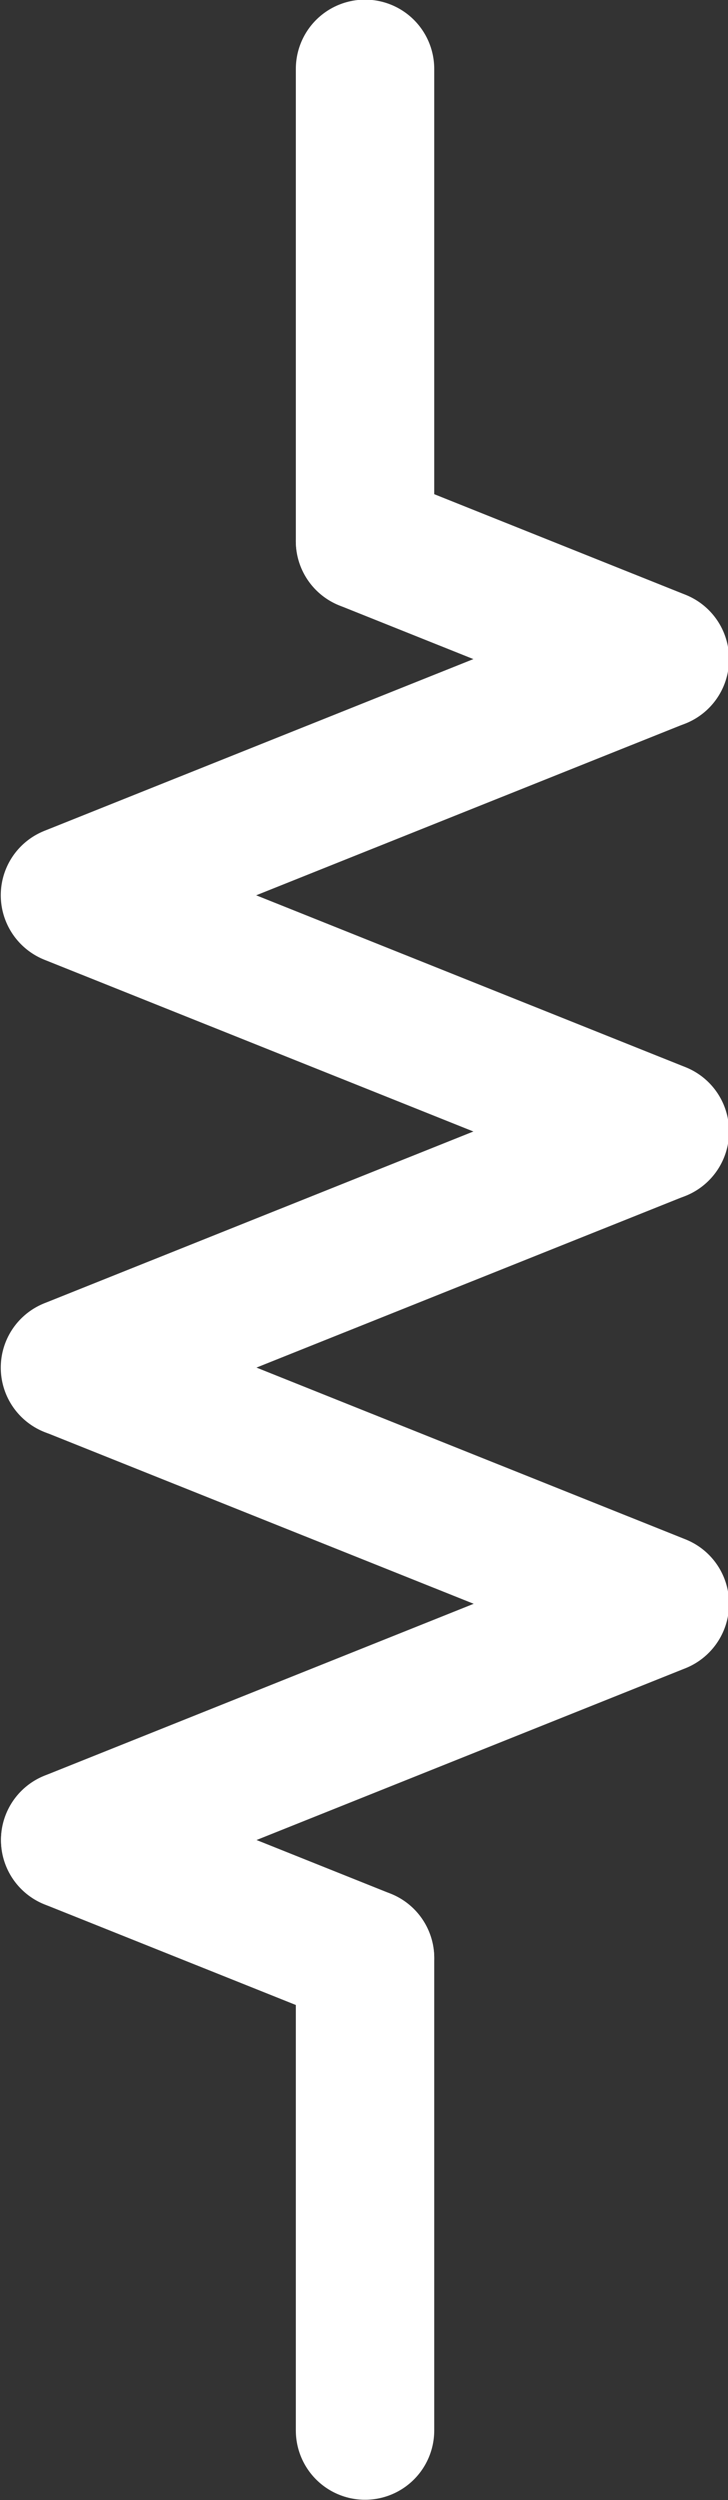 <?xml version="1.0" encoding="UTF-8" standalone="no"?>
<!-- Created with Inkscape (http://www.inkscape.org/) -->

<svg
   width="18.411mm"
   height="63.145mm"
   viewBox="0 0 18.411 63.145"
   version="1.1"
   id="svg1"
   inkscape:version="1.3.2 (091e20e, 2023-11-25, custom)"
   sodipodi:docname="resistor-light.svg"
   xmlns:inkscape="http://www.inkscape.org/namespaces/inkscape"
   xmlns:sodipodi="http://sodipodi.sourceforge.net/DTD/sodipodi-0.dtd"
   xmlns="http://www.w3.org/2000/svg"
   xmlns:svg="http://www.w3.org/2000/svg">
  <rect x="0" y="0" width="18.411" height="63.145" fill="#333333" stroke="none"/>
  <sodipodi:namedview
     id="namedview1"
     pagecolor="#ffffff"
     bordercolor="#000000"
     borderopacity="0.25"
     inkscape:showpageshadow="2"
     inkscape:pageopacity="0.0"
     inkscape:pagecheckerboard="0"
     inkscape:deskcolor="#d1d1d1"
     inkscape:document-units="mm"
     inkscape:zoom="1.0154442"
     inkscape:cx="68.442953"
     inkscape:cy="163.96765"
     inkscape:window-width="958"
     inkscape:window-height="993"
     inkscape:window-x="0"
     inkscape:window-y="0"
     inkscape:window-maximized="0"
     inkscape:current-layer="layer1" />
  <defs
     id="defs1" />
  <g
     inkscape:label="Layer 1"
     inkscape:groupmode="layer"
     id="layer1"
     transform="translate(-82.207,-92.261)">
    <g
       id="use25588"
       transform="matrix(5.636,0,0,5.636,-393.201,325.134)"
       style="stroke:#ffffff;stroke-width:0.621;stroke-dasharray:none;stroke-opacity:1">
      <title
         id="title1">Resistor_US</title>
      <path
         style="fill:none;stroke:#ffffff;stroke-width:0.621;stroke-linecap:round;stroke-linejoin:miter;stroke-dasharray:none;stroke-opacity:1"
         d="m 85.99,-30.427 v -2.117"
         id="path1"
         inkscape:connector-curvature="0"
         sodipodi:nodetypes="cc" />
      <path
         style="fill:none;stroke:#ffffff;stroke-width:0.621;stroke-linecap:round;stroke-linejoin:miter;stroke-dasharray:none;stroke-opacity:1"
         d="m 84.667,-33.073 1.323,0.529"
         id="path2"
         inkscape:connector-curvature="0"
         sodipodi:nodetypes="cc" />
      <path
         style="fill:none;stroke:#ffffff;stroke-width:0.621;stroke-linecap:round;stroke-linejoin:miter;stroke-dasharray:none;stroke-opacity:1"
         d="m 85.99,-38.894 1.323,0.529"
         id="path3"
         inkscape:connector-curvature="0"
         sodipodi:nodetypes="cc" />
      <path
         style="fill:none;stroke:#ffffff;stroke-width:0.621;stroke-linecap:round;stroke-linejoin:miter;stroke-dasharray:none;stroke-opacity:1"
         d="m 84.667,-35.19 2.646,1.058"
         id="path4"
         inkscape:connector-curvature="0"
         sodipodi:nodetypes="cc" />
      <path
         style="fill:none;stroke:#ffffff;stroke-width:0.621;stroke-linecap:round;stroke-linejoin:miter;stroke-dasharray:none;stroke-opacity:1"
         d="M 87.312,-34.131 84.667,-33.073"
         id="path5"
         inkscape:connector-curvature="0"
         sodipodi:nodetypes="cc" />
      <path
         style="fill:none;stroke:#ffffff;stroke-width:0.621;stroke-linecap:round;stroke-linejoin:miter;stroke-dasharray:none;stroke-opacity:1"
         d="m 84.667,-37.306 2.646,1.058"
         id="path6"
         inkscape:connector-curvature="0"
         sodipodi:nodetypes="cc" />
      <path
         style="fill:none;stroke:#ffffff;stroke-width:0.621;stroke-linecap:round;stroke-linejoin:miter;stroke-dasharray:none;stroke-opacity:1"
         d="m 87.312,-36.248 -2.646,1.058"
         id="path7"
         inkscape:connector-curvature="0"
         sodipodi:nodetypes="cc" />
      <path
         style="fill:none;stroke:#ffffff;stroke-width:0.621;stroke-linecap:round;stroke-linejoin:miter;stroke-dasharray:none;stroke-opacity:1"
         d="m 87.312,-38.365 -2.646,1.058"
         id="path8"
         inkscape:connector-curvature="0"
         sodipodi:nodetypes="cc" />
      <path
         style="fill:none;stroke:#ffffff;stroke-width:0.621;stroke-linecap:round;stroke-linejoin:miter;stroke-dasharray:none;stroke-opacity:1"
         d="M 85.99,-38.894 V -41.01"
         id="path9"
         inkscape:connector-curvature="0"
         sodipodi:nodetypes="cc" />
      <title
         id="title9">Resistor_US</title>
    </g>
  </g>
</svg>
